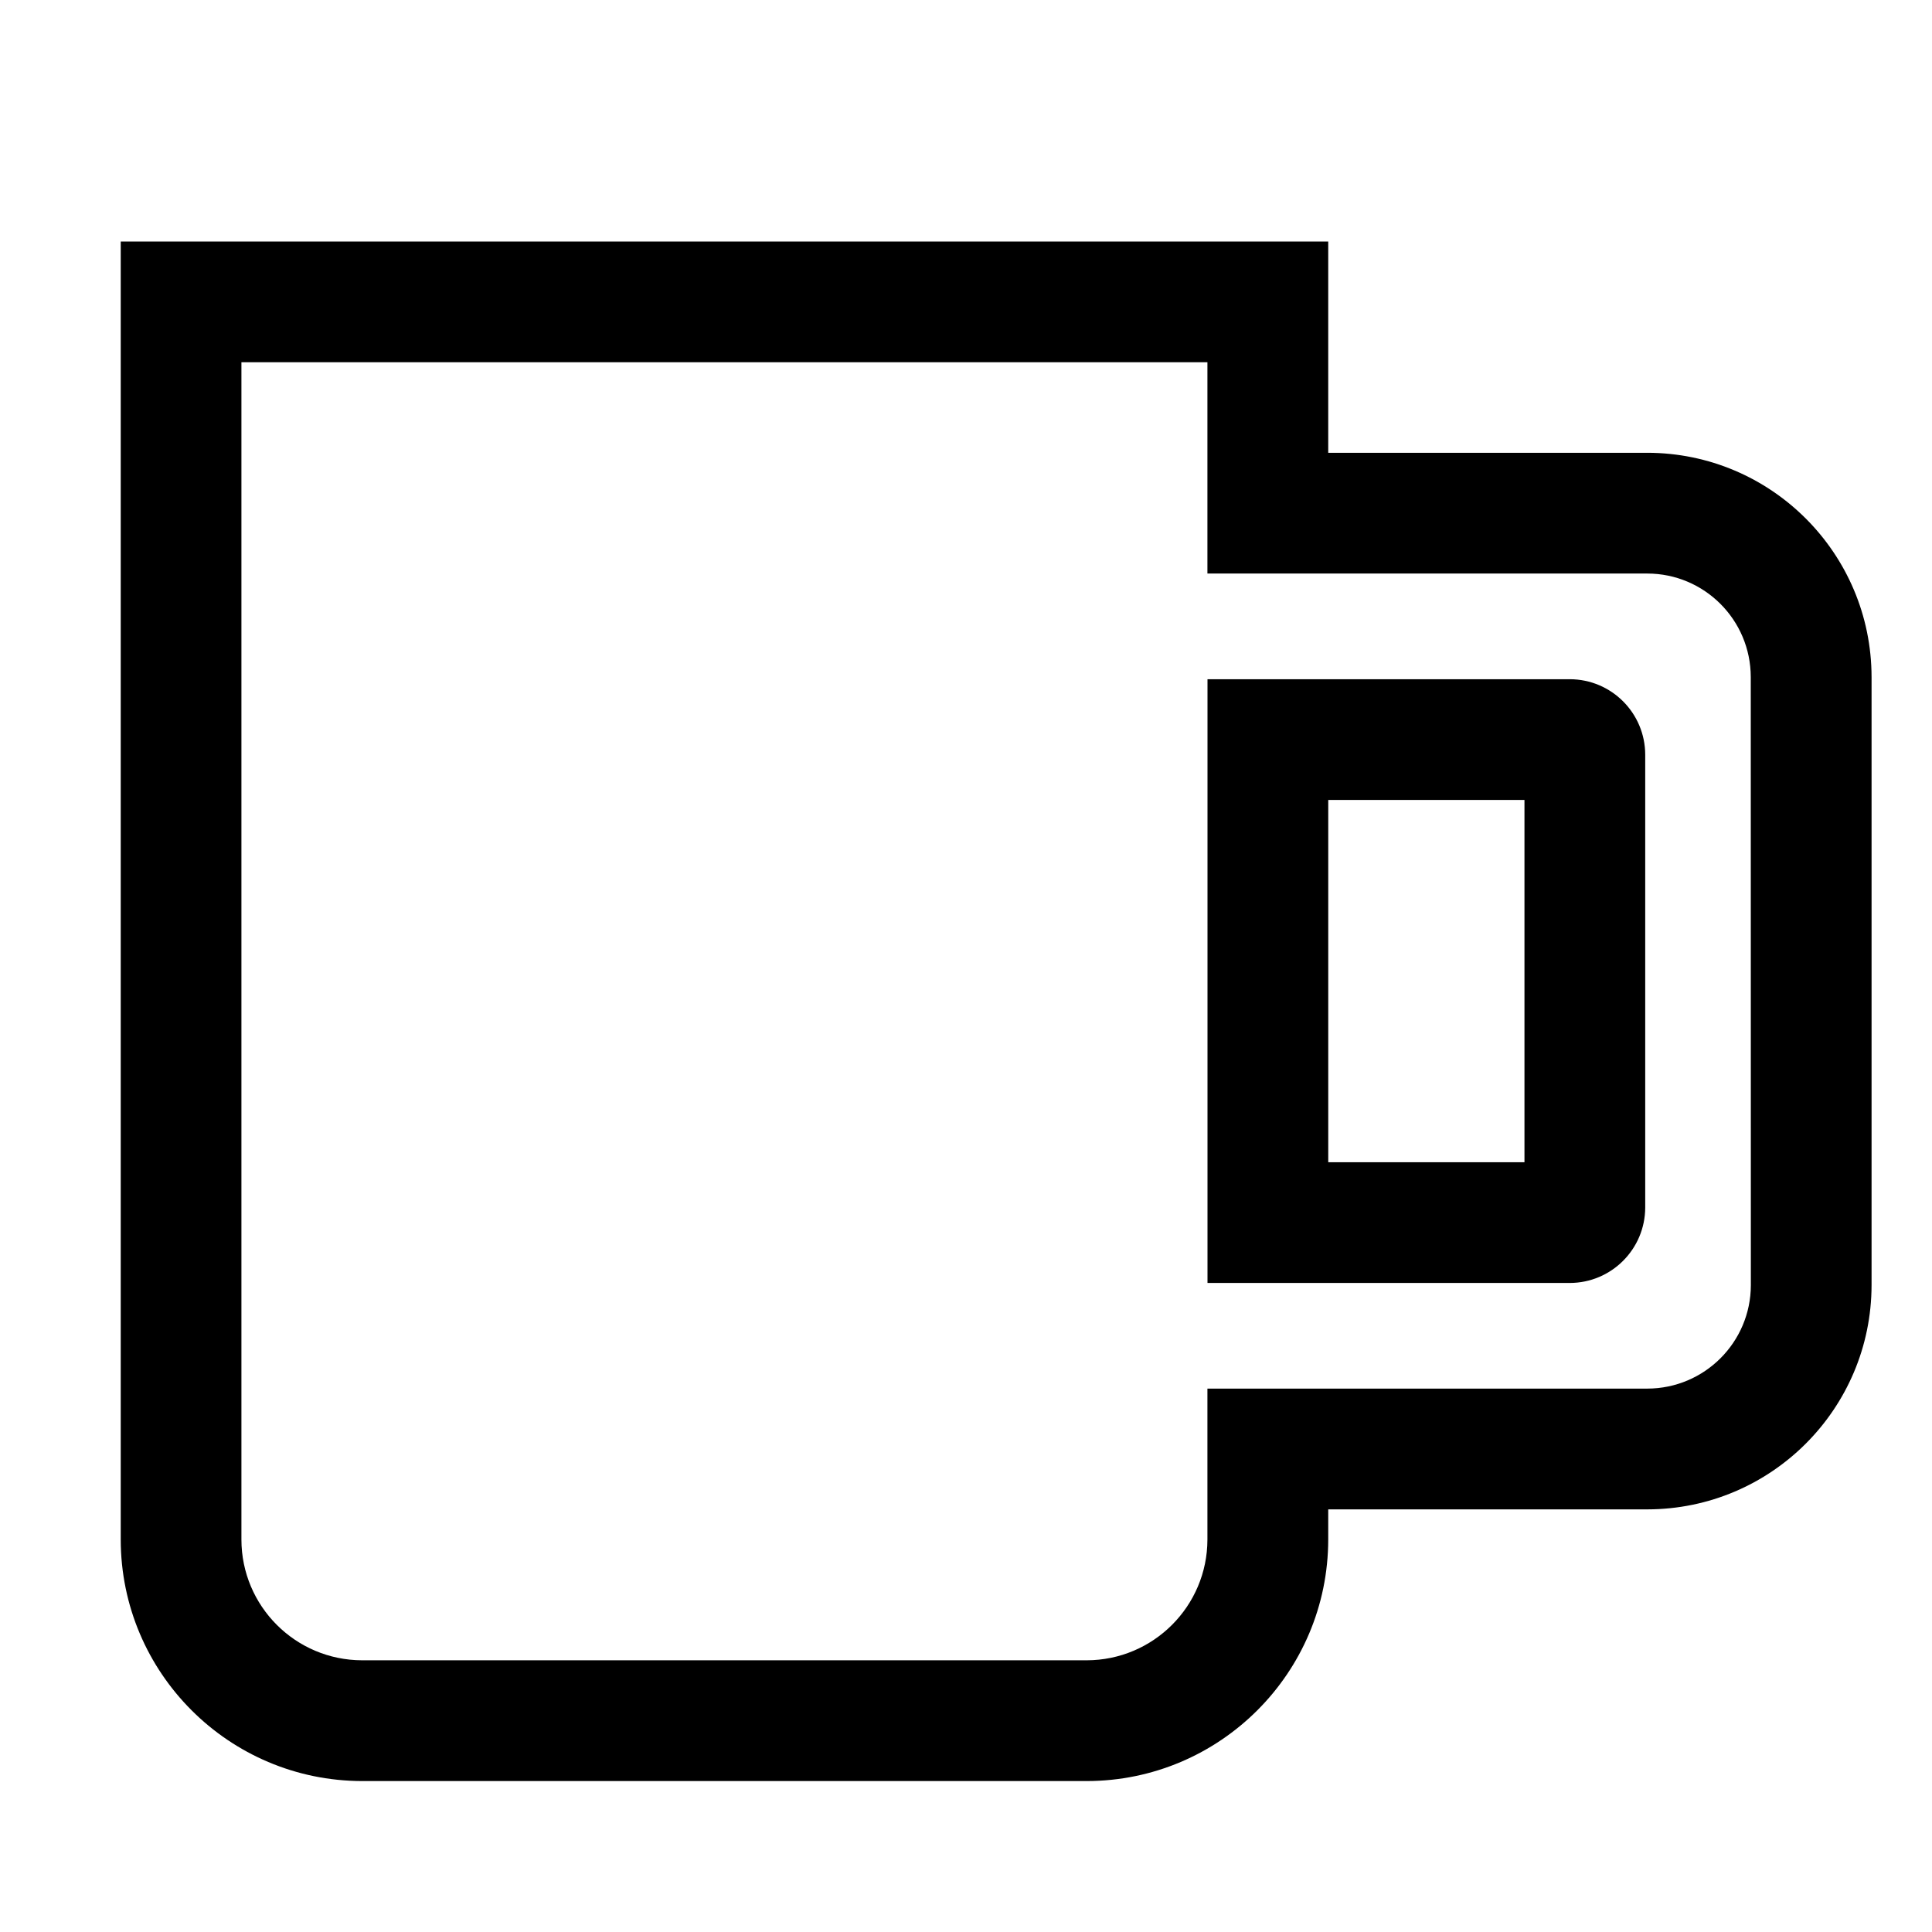 <svg viewBox="0 0 512 512" xmlns="http://www.w3.org/2000/svg"><g><path d="M416 180h-96v160h96 -.001c11.04-.02 19.98-8.96 20-20V200v0c-.02-11.05-8.96-19.99-20-20Zm-12 128h-52v-96h52Z"/><path d="M436.574 120h-84.58V64h-320v344 0c.03 35.32 28.67 63.96 64 64h192v0c35.32-.04 63.96-28.68 64-64v-8h84.57v0c32.8-.04 59.38-26.63 59.42-59.43V179.422v0c-.04-32.81-26.63-59.39-59.43-59.43Zm27.42 220.574v0c-.02 15.13-12.29 27.4-27.43 27.42H319.98v40 -.001c-.02 17.66-14.34 31.98-32 32h-192 0c-17.67-.02-31.99-14.34-32-32v-312h256v56h116.57v0c15.13.01 27.4 12.28 27.42 27.42Z"/></g></svg>